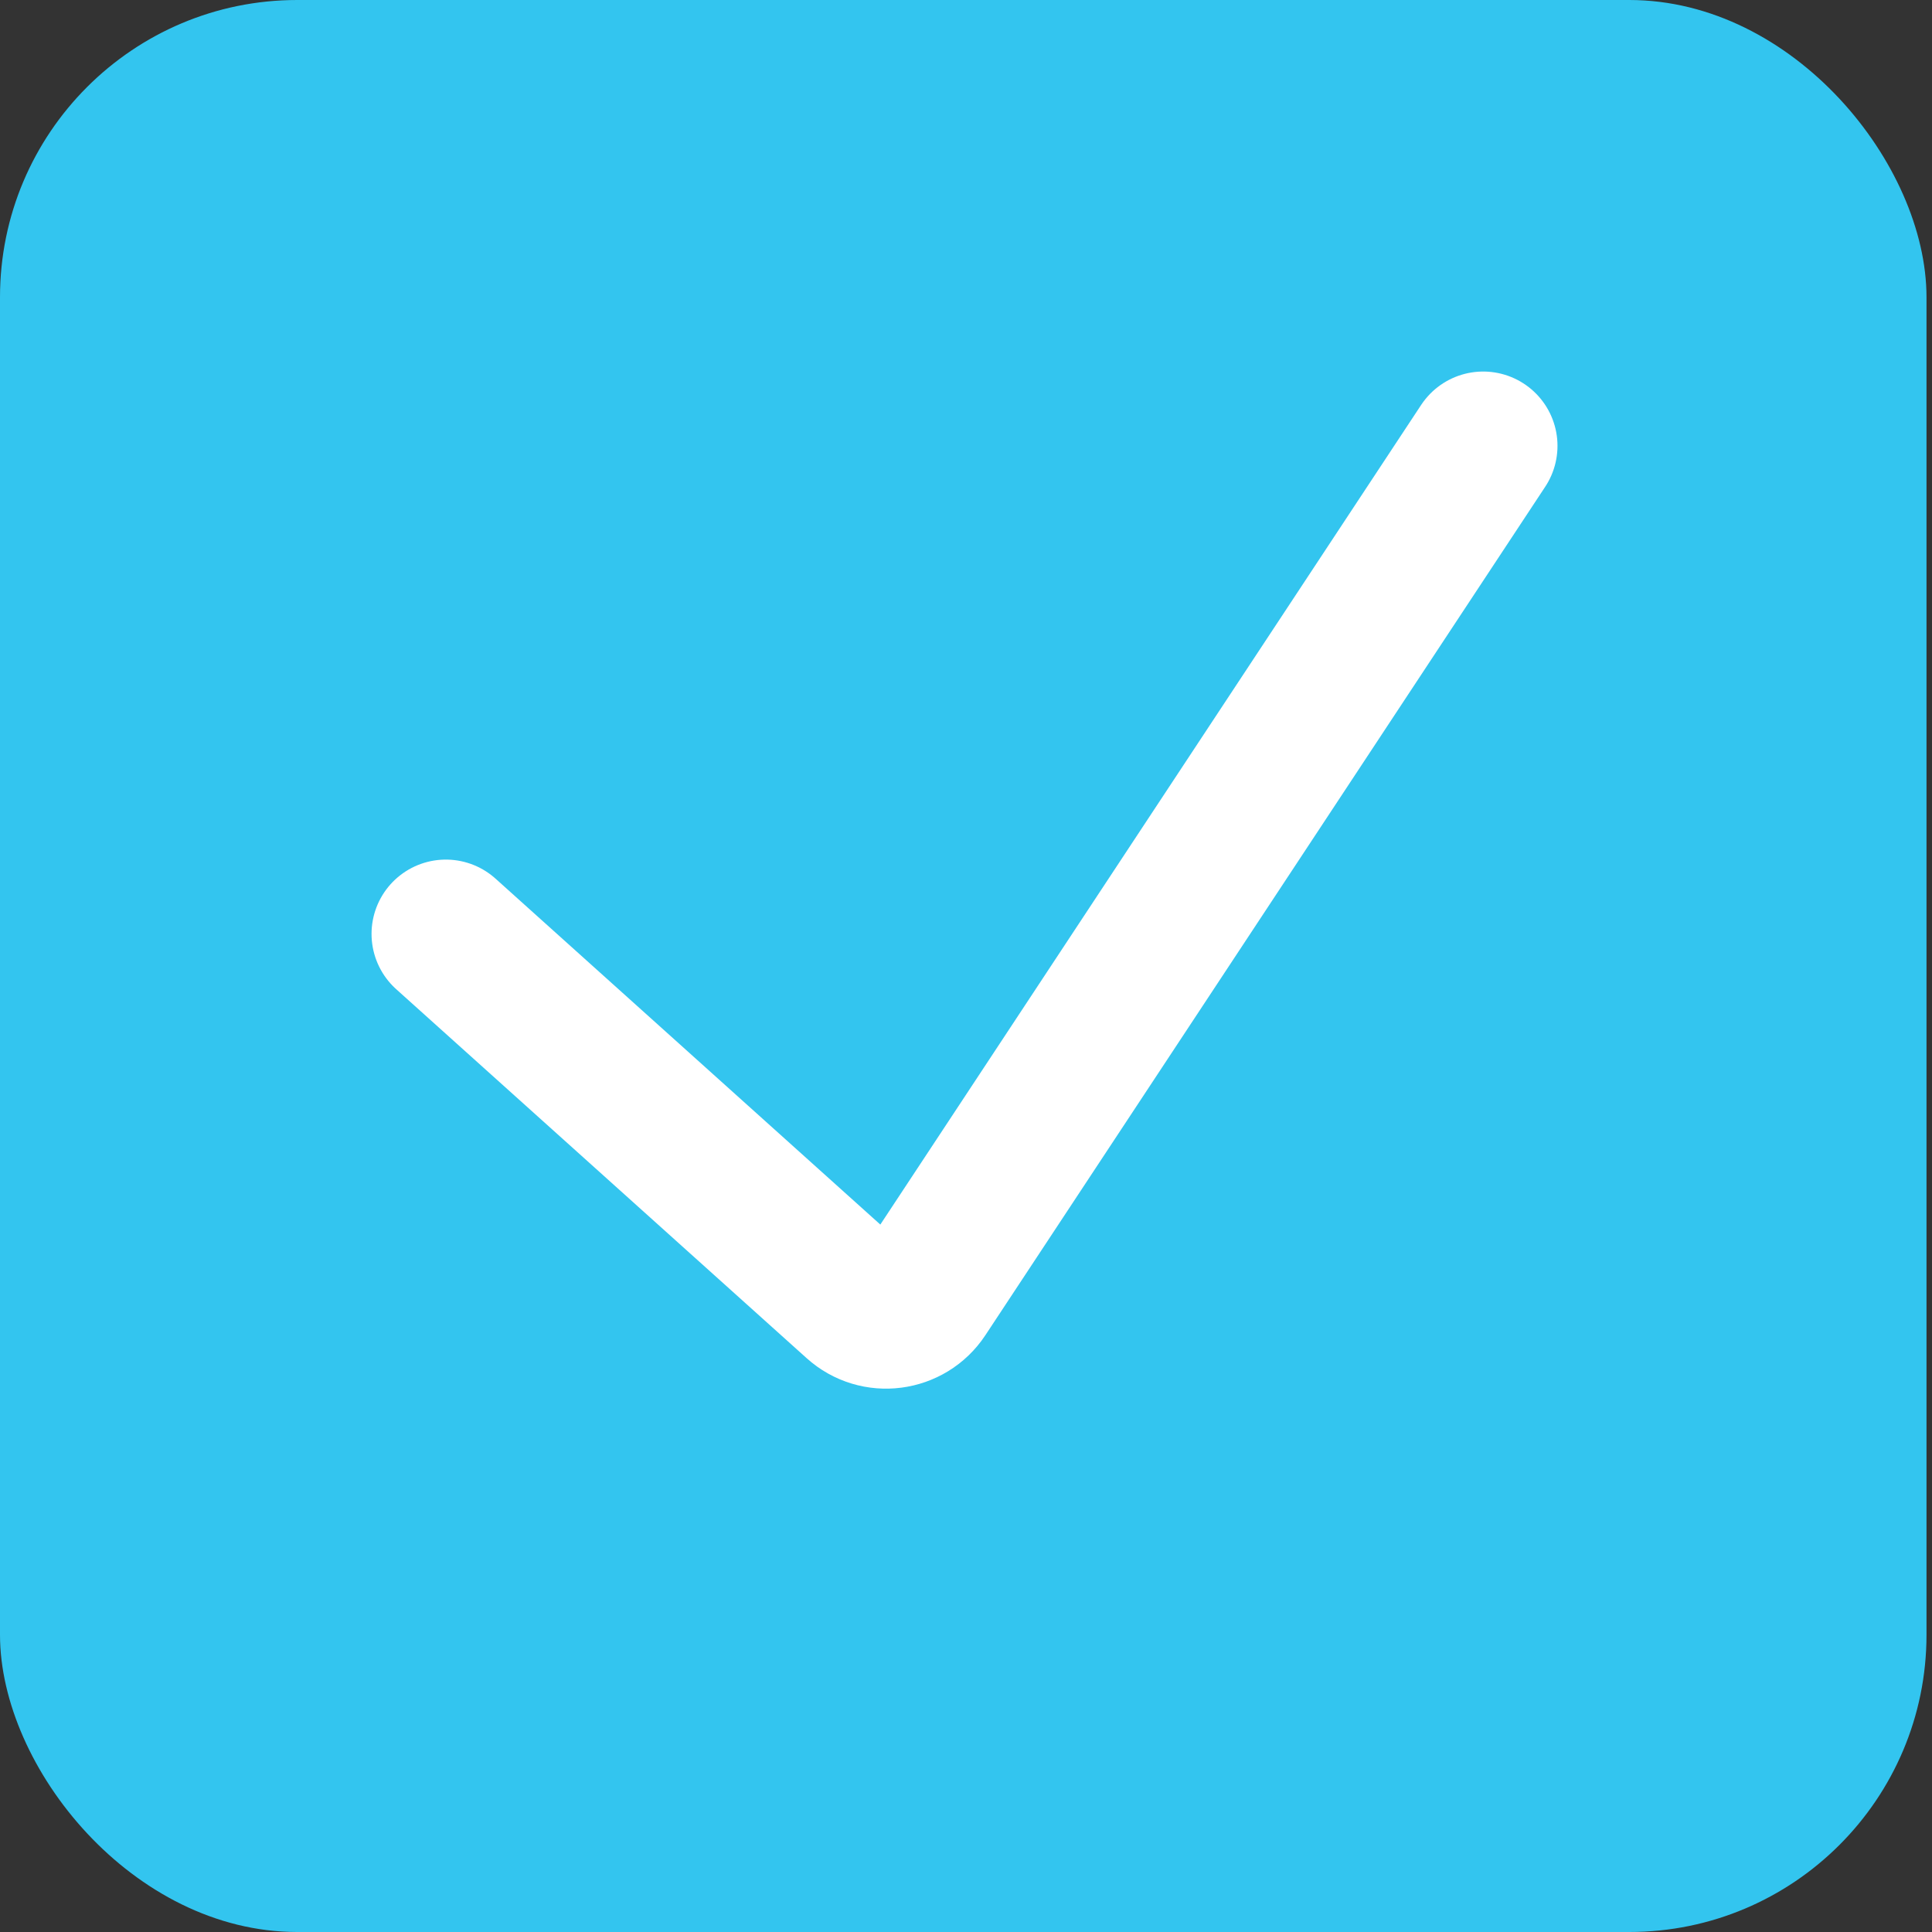 <svg width="13" height="13" viewBox="0 0 13 13" fill="none" xmlns="http://www.w3.org/2000/svg">
<rect x="0" y="0" width="13" height="13" fill="#333333" stroke="none"/>
<rect width="12.963" height="13" rx="2" fill="#33C5EF"/>
<path d="M3 6.284L5.762 8.767C5.898 8.89 6.112 8.862 6.213 8.709L9.98 3" stroke="white" stroke-linecap="round"/>
</svg>
